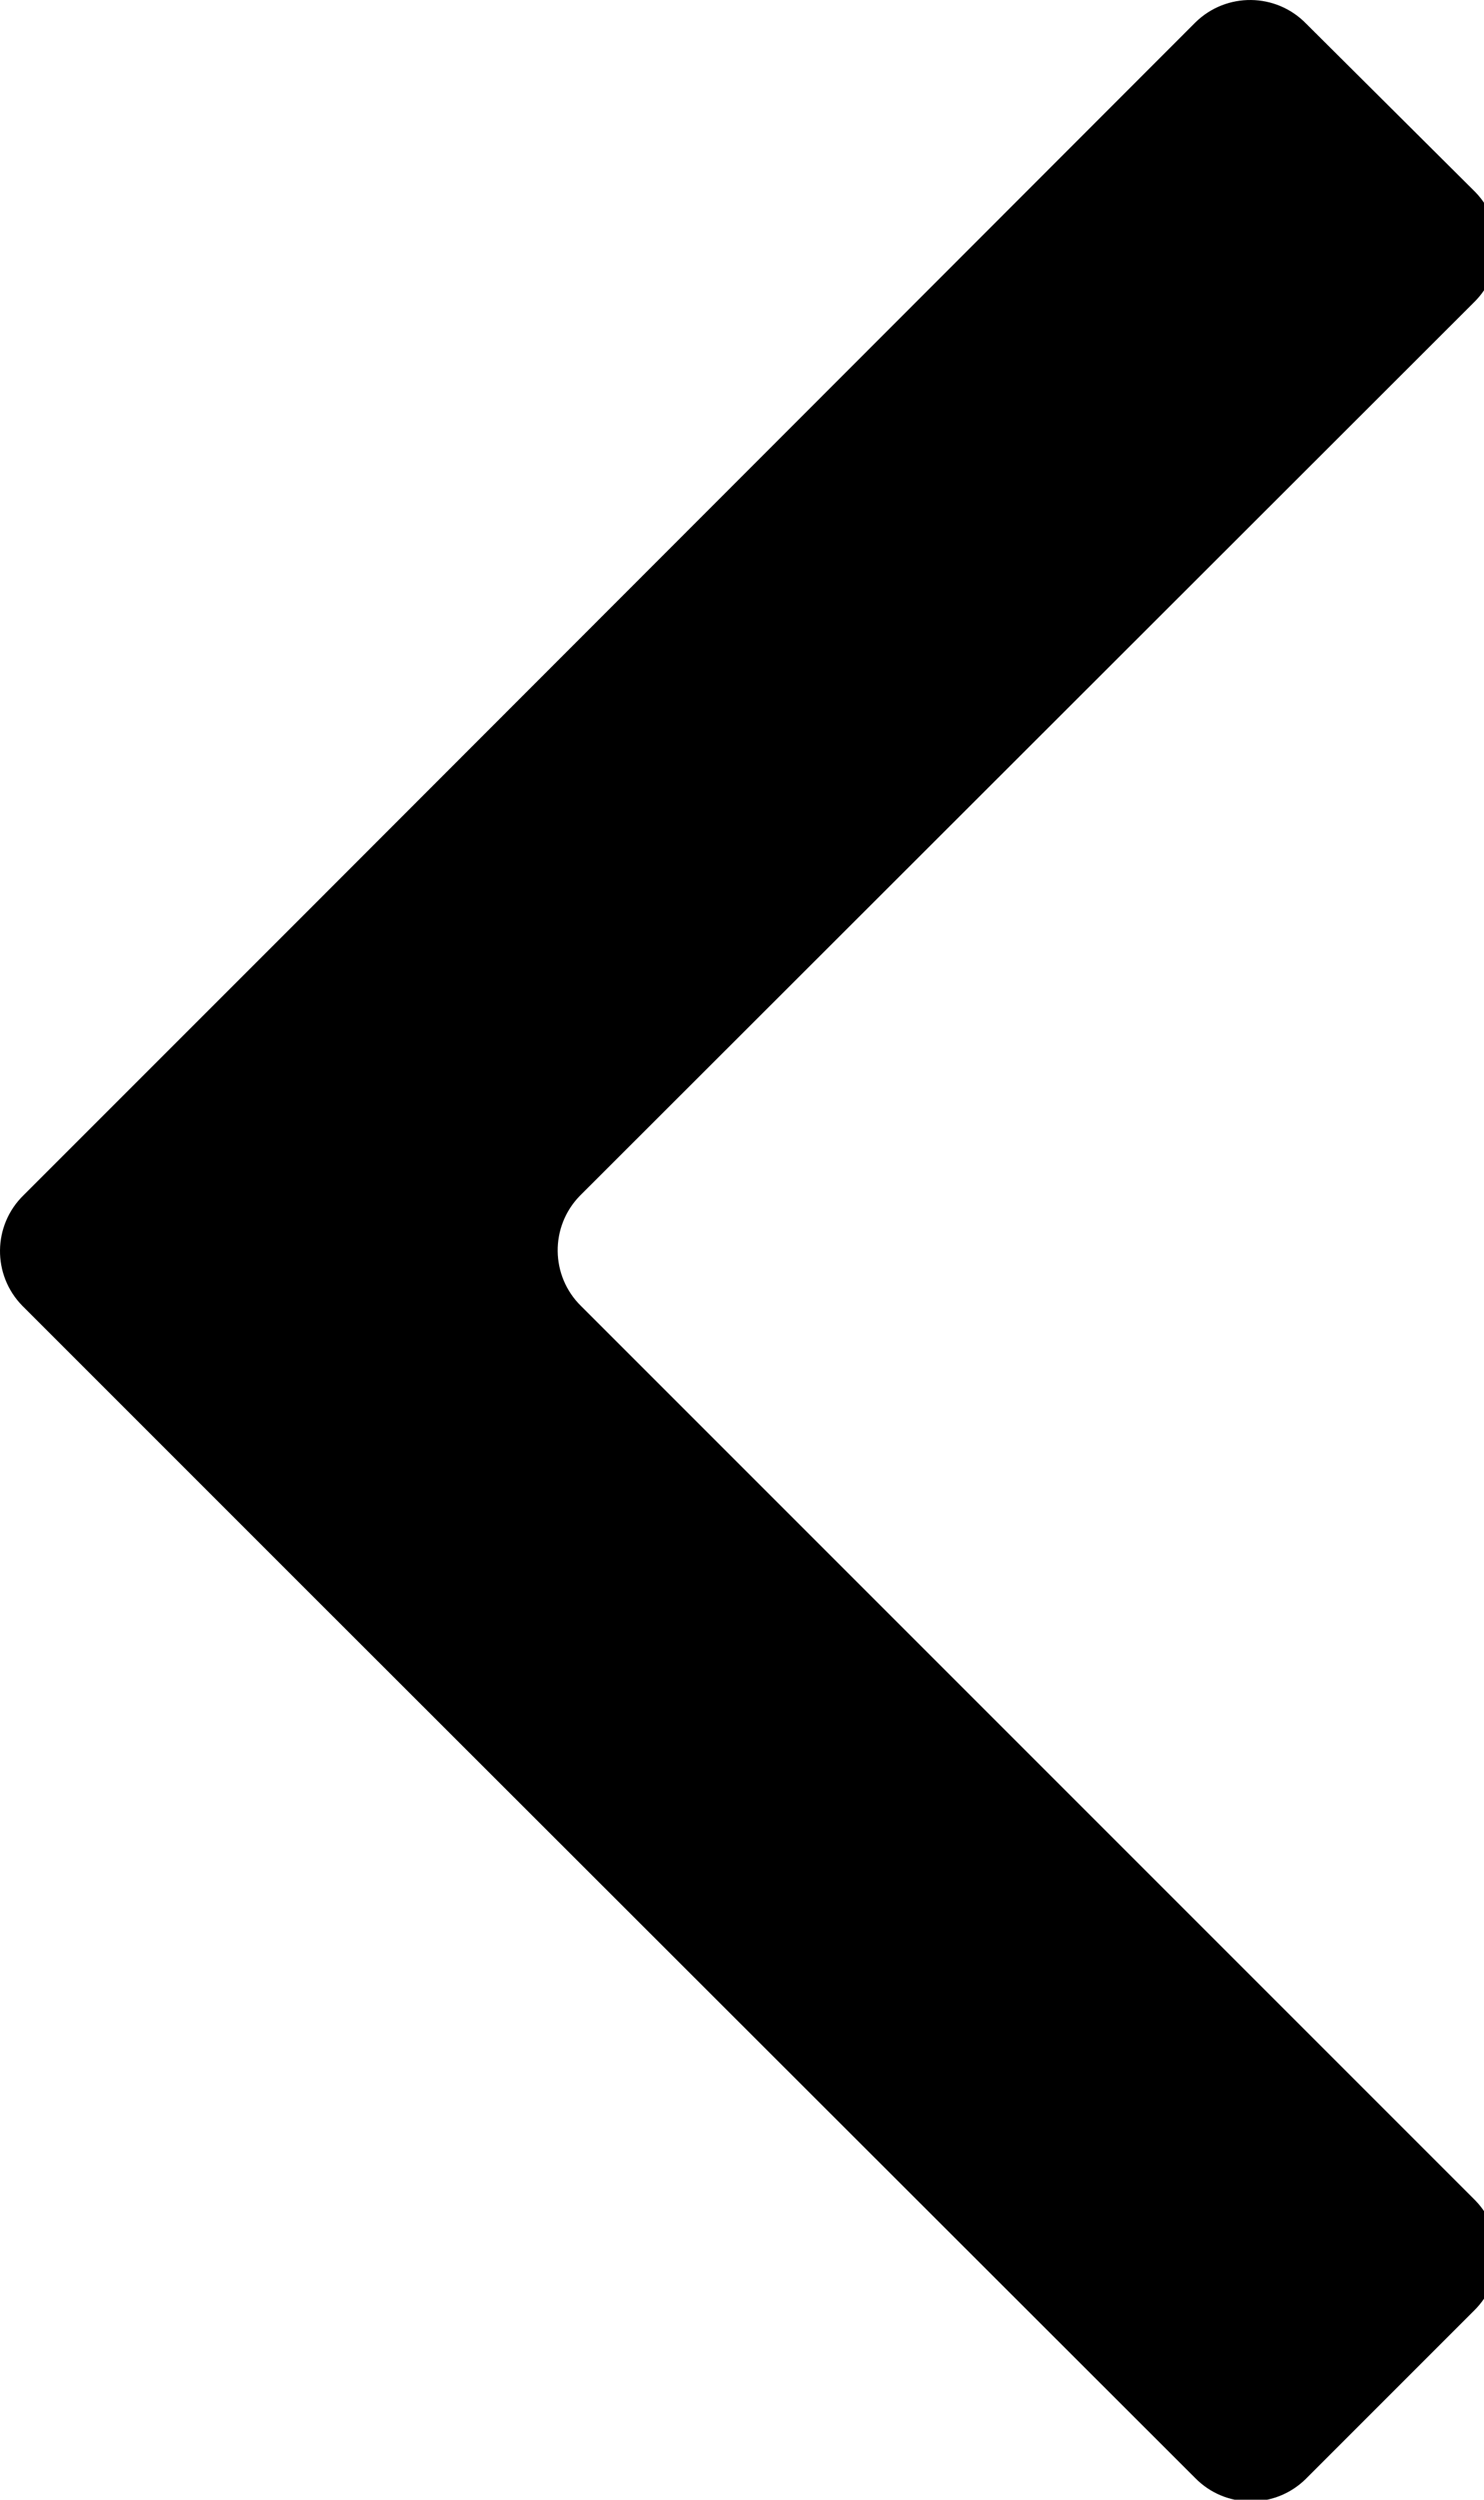 <svg version="1.1"
     xmlns="http://www.w3.org/2000/svg"
	 viewBox="0 0 19 32">

	<path d="M7.441,16.721c-0.395-0.386-0.402-1.019-0.016-1.414c0.005-0.005,0.011-0.011,0.016-0.016
		l11.43-11.42c0.395-0.386,0.402-1.019,0.016-1.414c-0.005-0.005-0.011-0.011-0.016-0.016l-2.15-2.14
		c-0.386-0.395-1.019-0.402-1.414-0.016c-0.005,0.005-0.011,0.011-0.016,0.016l-11.42,11.43l-1.42,1.42l-2.15,2.15
		c-0.395,0.386-0.402,1.019-0.016,1.414c0.005,0.005,0.011,0.011,0.016,0.016l2.14,2.14l1.43,1.43l11.43,11.42
		c0.386,0.395,1.019,0.402,1.414,0.016c0.005-0.005,0.011-0.011,0.016-0.016l2.14-2.14c0.395-0.386,0.402-1.019,0.016-1.414
		c-0.005-0.005-0.011-0.011-0.016-0.016L7.441,16.721z"/>
</svg>
